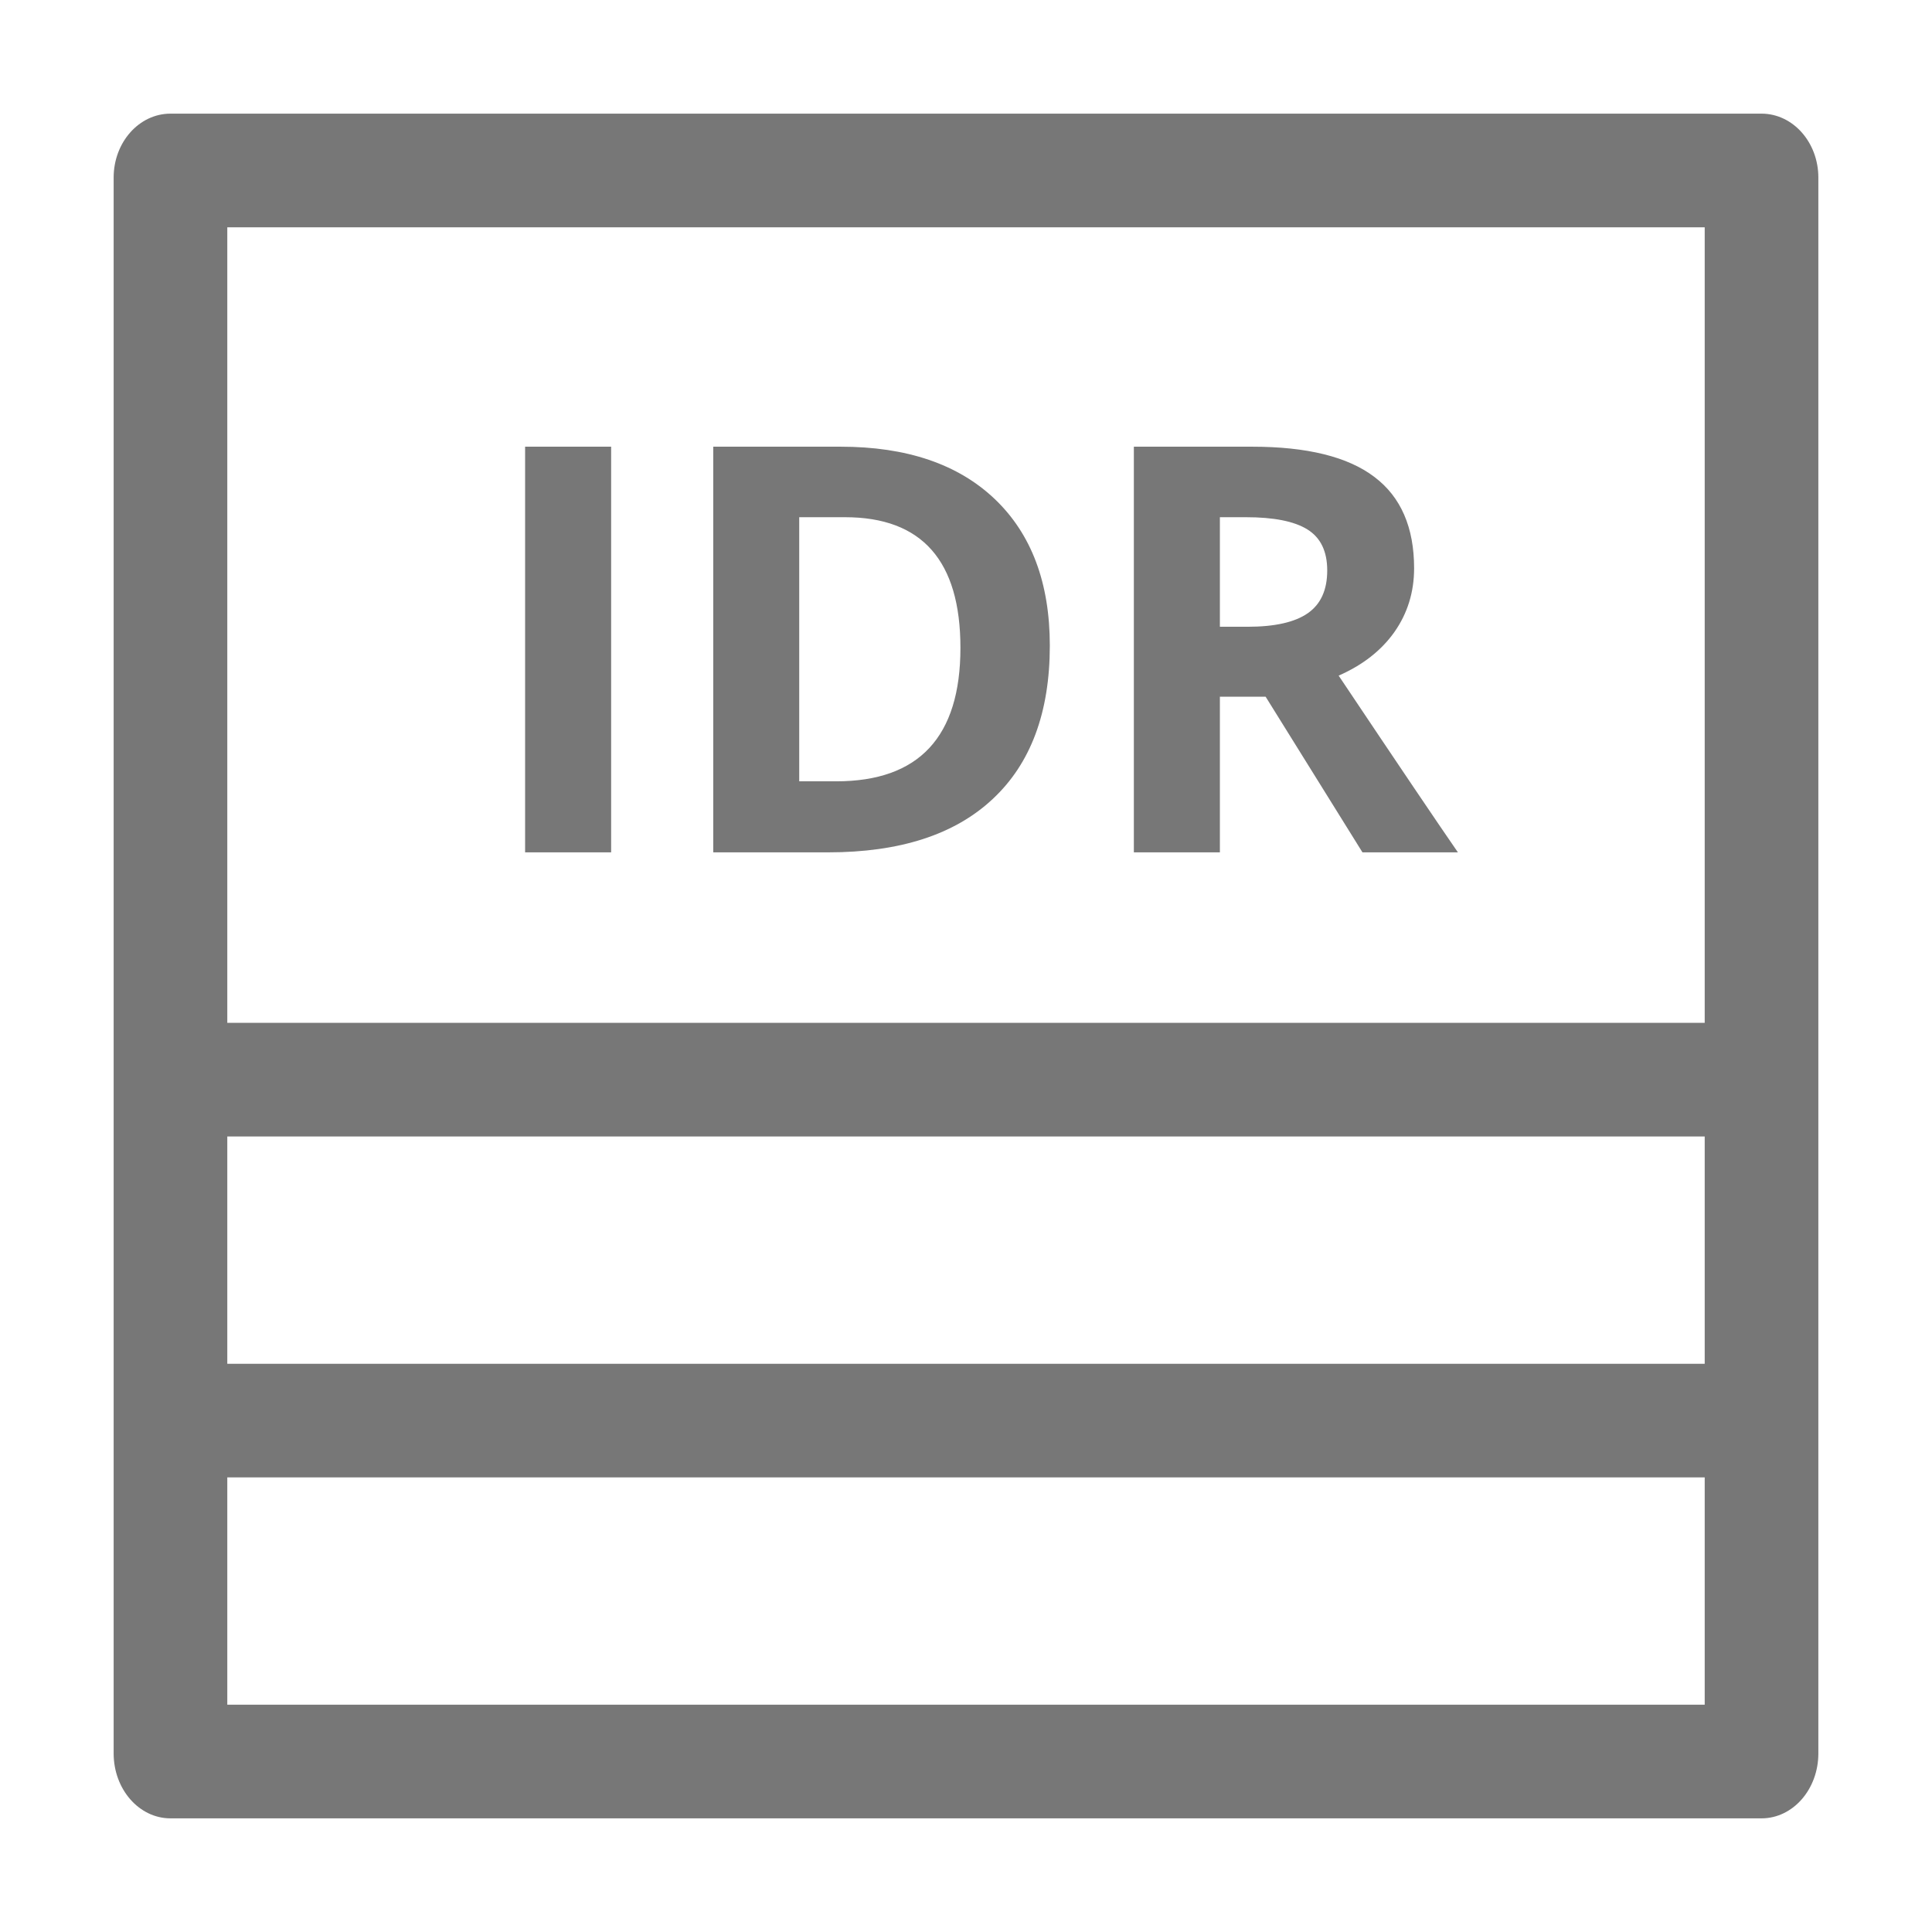 <svg width="34" height="34" viewBox="0 0 34 34" fill="none" xmlns="http://www.w3.org/2000/svg">
<path fill-rule="evenodd" clip-rule="evenodd" d="M30 4V18H4V4H30ZM2 18.875V18V3.125C2 2.504 2.448 2 3 2H31C31.552 2 32 2.504 32 3.125V18V18.875V24V24.857V30.857C32 31.489 31.552 32 31 32H3C2.448 32 2 31.489 2 30.857V24.857V24V18.875ZM30 20V24H4V20H30ZM4 30V26H30V30H4ZM9.241 15V7.861H10.755V15H9.241ZM18.475 11.362C18.475 12.537 18.139 13.438 17.469 14.062C16.801 14.688 15.836 15 14.573 15H12.552V7.861H14.793C15.958 7.861 16.863 8.169 17.508 8.784C18.152 9.399 18.475 10.259 18.475 11.362ZM16.902 11.401C16.902 9.868 16.225 9.102 14.871 9.102H14.065V13.75H14.715C16.173 13.75 16.902 12.967 16.902 11.401ZM21.956 11.03H21.468V9.102H21.927C22.415 9.102 22.775 9.173 23.006 9.316C23.24 9.46 23.357 9.701 23.357 10.039C23.357 10.381 23.244 10.632 23.016 10.791C22.788 10.95 22.435 11.03 21.956 11.03ZM21.468 15V12.261H22.273L23.977 15H25.657C25.332 14.531 24.632 13.495 23.558 11.89C23.981 11.704 24.308 11.449 24.539 11.123C24.77 10.794 24.886 10.42 24.886 10C24.886 9.281 24.653 8.745 24.188 8.394C23.722 8.039 23.004 7.861 22.034 7.861H19.954V15H21.468Z" fill="#777777"/>
</svg>
